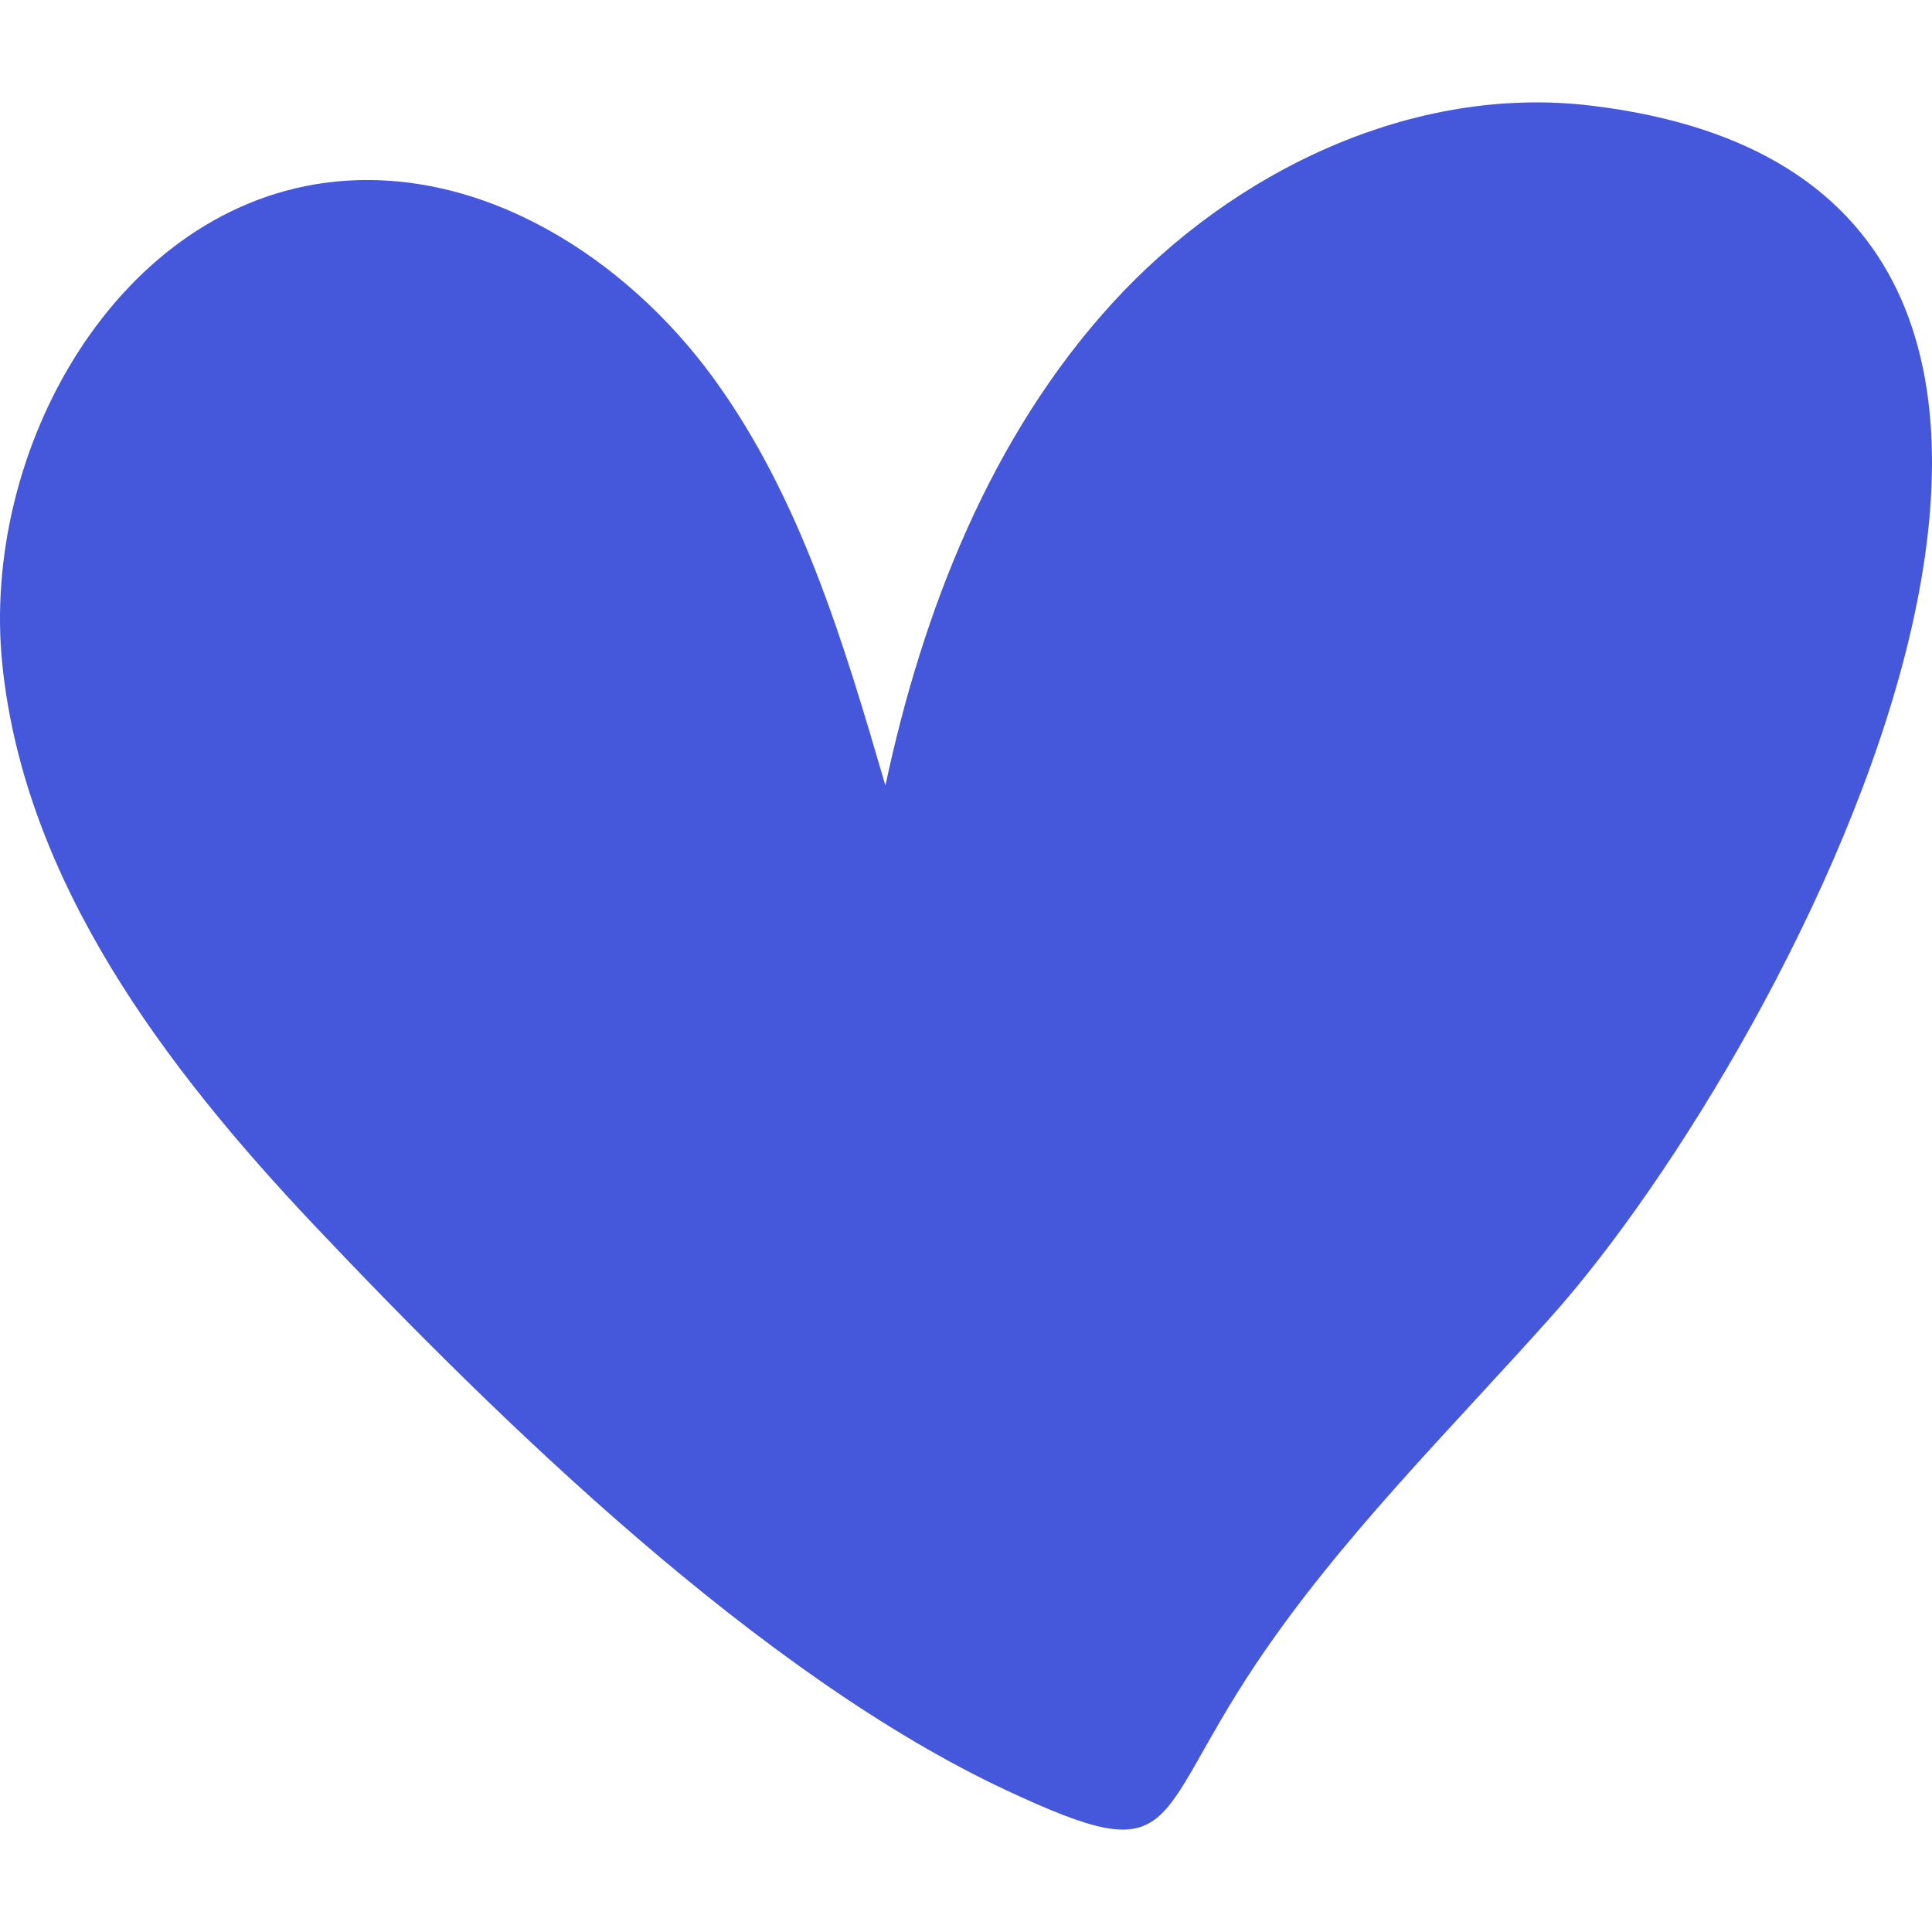 <?xml version="1.0" encoding="iso-8859-1"?>
<!-- Generator: Adobe Illustrator 23.0.3, SVG Export Plug-In . SVG Version: 6.00 Build 0)  -->
<svg version="1.1" id="Capa_1" xmlns="http://www.w3.org/2000/svg" xmlns:xlink="http://www.w3.org/1999/xlink" x="0px" y="0px"
	 viewBox="0 0 512 512" style="enable-background:new 0 0 512 512;" xml:space="preserve">
<g>
	<path style="fill:#4557DA;" d="M266.765,474.476c46.414,21.688,37.759,8.851,65.9-33.262c22.524-33.707,51.927-62.533,78.78-92.695
		c63.061-70.831,185.26-299.518,10.207-320.524c-47.248-5.67-94.95,17.317-127.004,52.489
		c-32.054,35.172-50.072,81.151-60.007,127.69c-11.042-37.782-22.496-76.416-45.733-108.188
		C165.67,68.214,127.896,44.137,88.738,48.148C31.392,54.022-5.373,119.03,0.642,176.362c6.014,57.326,43.008,106.43,82.606,148.318
		C132.327,376.597,201.417,443.942,266.765,474.476z"/>
</g>
<g>
</g>
<g>
</g>
<g>
</g>
<g>
</g>
<g>
</g>
<g>
</g>
<g>
</g>
<g>
</g>
<g>
</g>
<g>
</g>
<g>
</g>
<g>
</g>
<g>
</g>
<g>
</g>
<g>
</g>
</svg>
